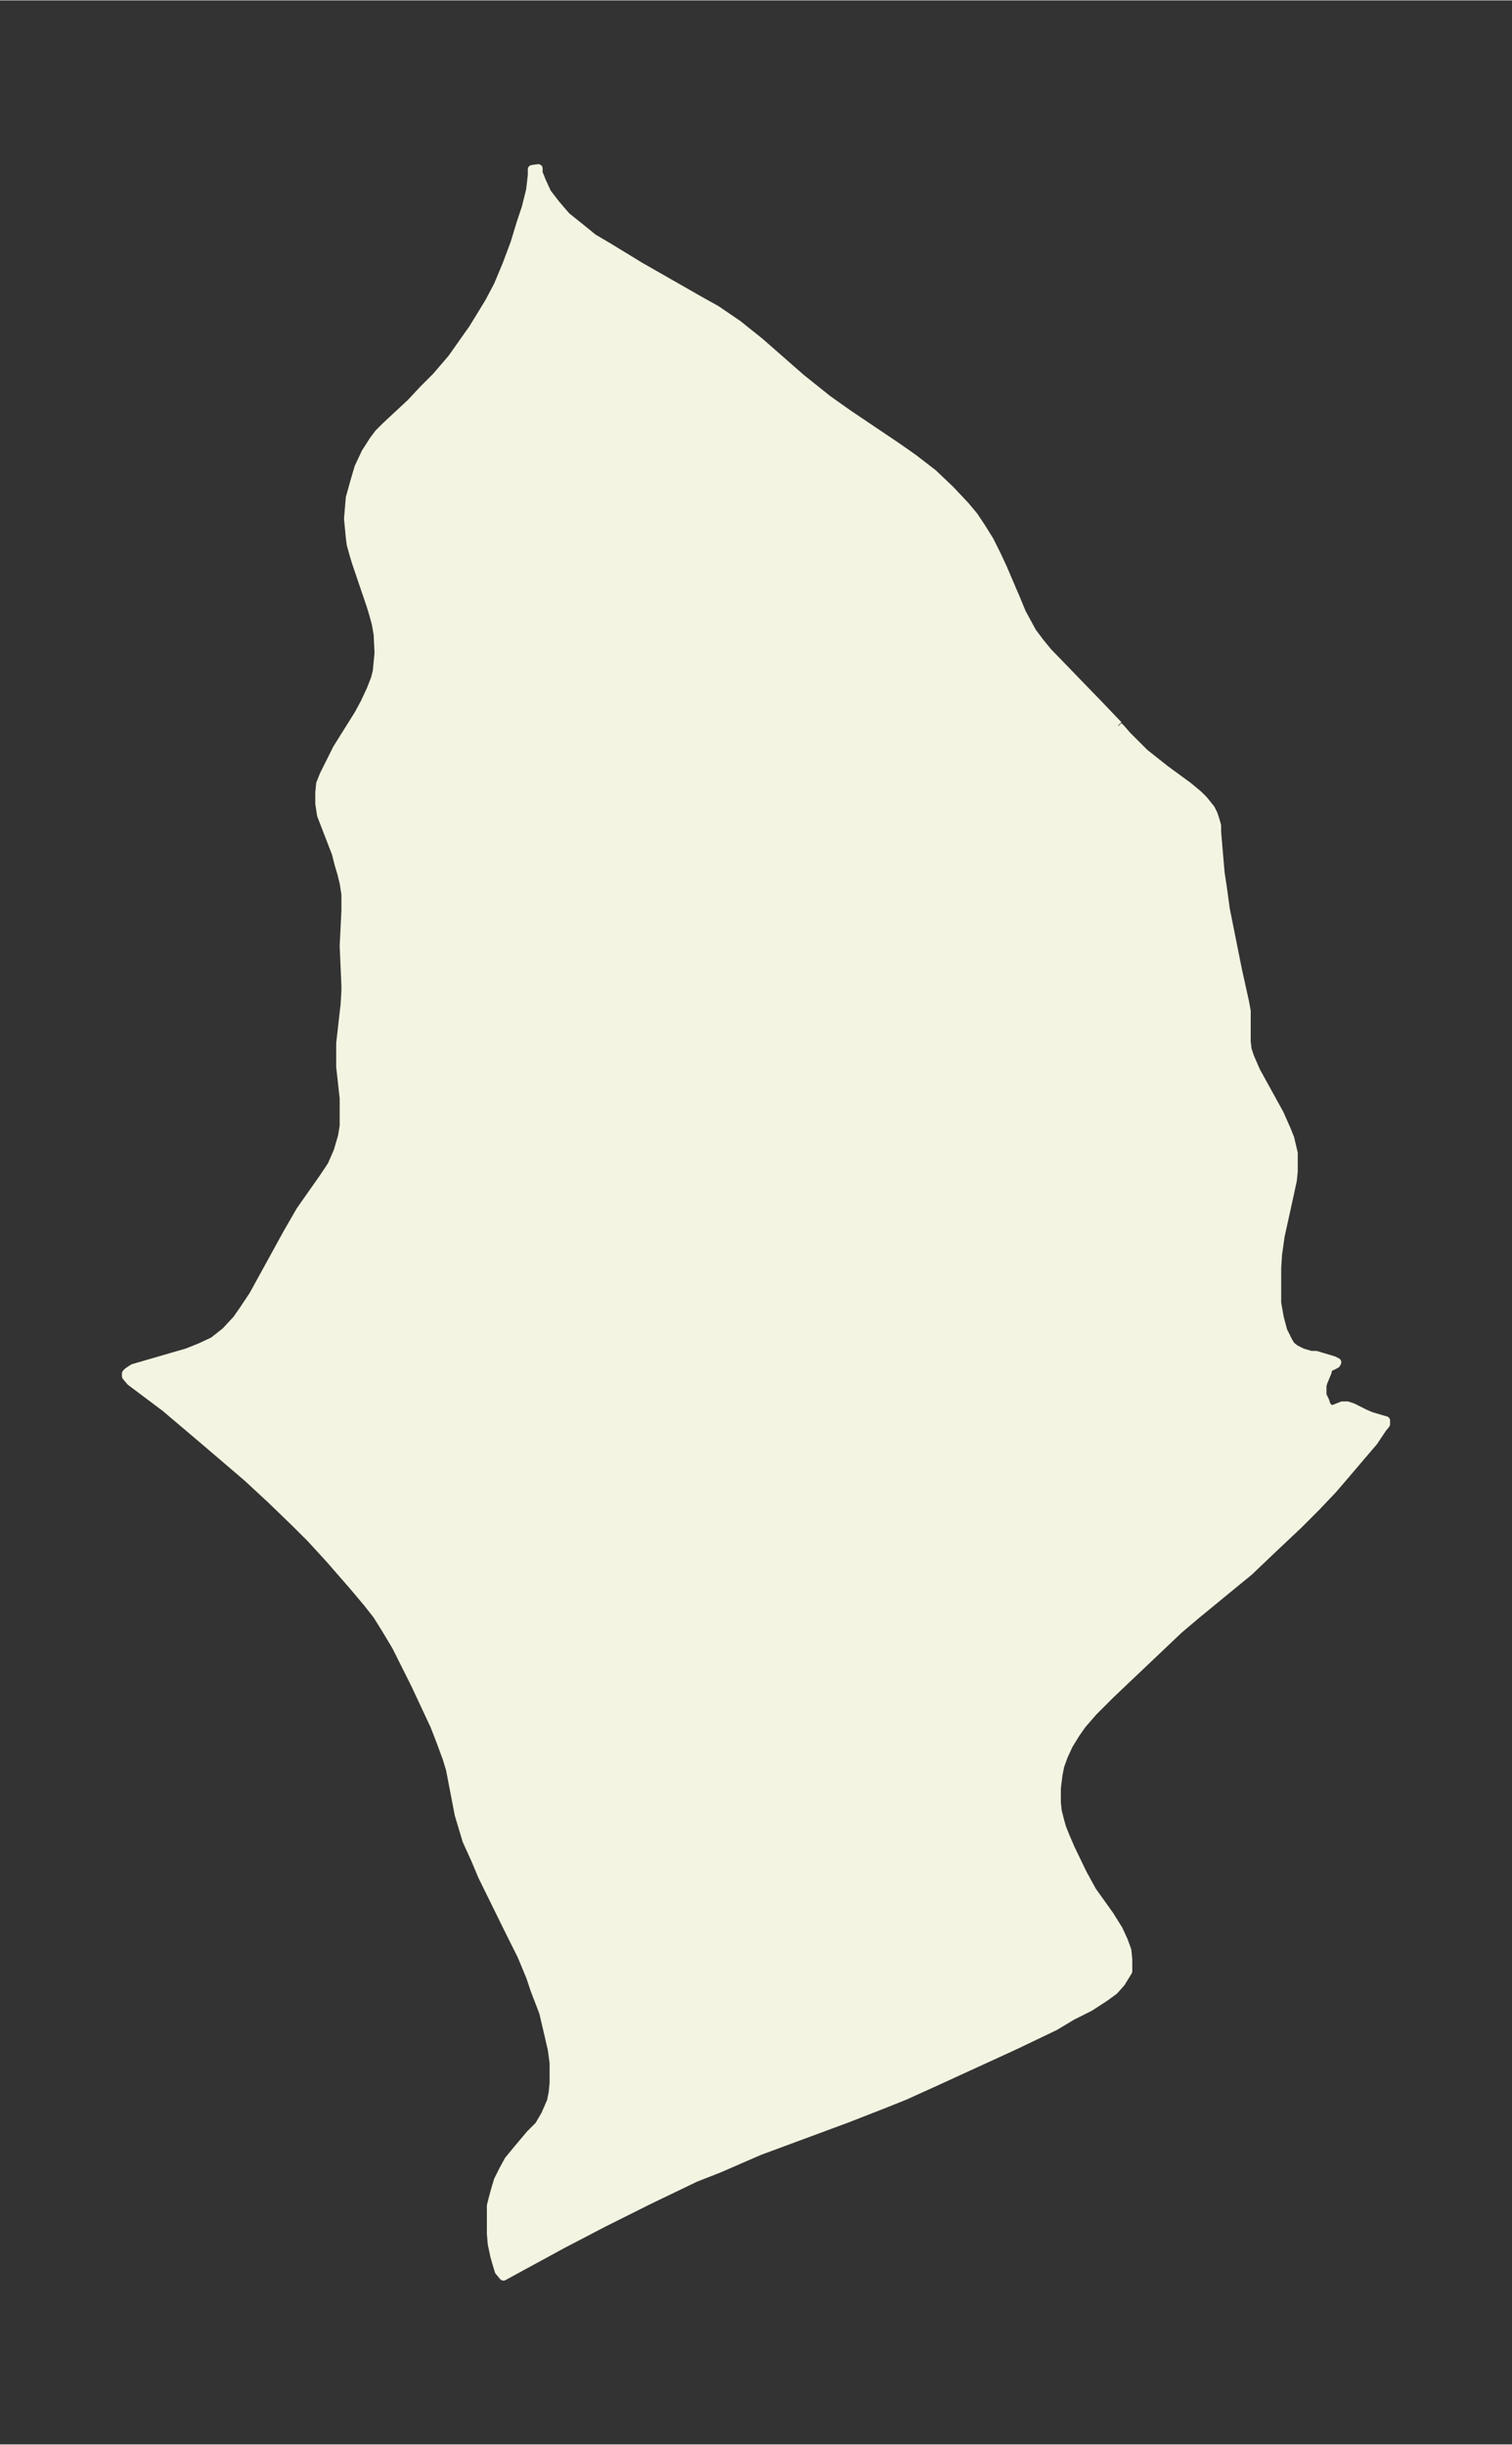 <svg xmlns="http://www.w3.org/2000/svg" xmlns:xlink="http://www.w3.org/1999/xlink" width="231.4" height="374" viewBox="0 0 173.6 280.5"><rect x="0" y="0" width="173.6" height="280.5" fill="#333333" stroke="none"/><defs><style>*{stroke-linejoin:round;stroke-linecap:butt}</style></defs><g id="figure_1"><path id="patch_1" fill="none" d="M0 280.5h173.6V0H0z"/><g id="axes_1"><g id="PatchCollection_1"><defs><path id="m8ce181315e" stroke="#f4f4e2" d="m128.4-197.2.3.3.7.8 2 2 2.4 1.9 2.6 1.9 1.2 1 .6.6.4.5.4.5.3.6.2.6.2.7v.7l.4 4.7.3 2 .3 2.2.4 2 1 5 .8 3.6.2 1.1v3.5l.1.9.3.9.7 1.6 2.7 4.9.8 1.8.4 1 .4 1.7v2.1l-.1 1-.3 1.4-1.1 5-.3 2.1-.1 1.6v4l.3 1.7.4 1.5.6 1.2.3.5.5.4.8.4 1 .3h.6l2 .6.4.2-.1.2-1 .5v.4l-.5 1.2-.1.4v1.1l.3.6.2.6.3.3.2.1h.3l1-.4h.6l.6.2 1.4.7.7.3 1 .3.7.2v.4l-.4.5-1 1.5-3.5 4.1-1.2 1.4-1.9 2-2 2-3.6 3.4-2.1 2-6.1 5-2 1.7-7.8 7.4-2 2-1.3 1.5-.7 1-.8 1.3-.6 1.3-.4 1.1-.2 1-.2 1.6v1.6l.1 1 .2.8.3 1.1.4 1 .6 1.4 1.4 2.9 1.1 2 2 2.8 1 1.6.6 1.3.4 1.1.1 1v1.4l-.8 1.3-.8.9-1.1.8-1.7 1.1-2 1-2 1.2-4.6 2.2-9.6 4.4-3.1 1.4-2.5 1-4.1 1.6-10 3.7-4.6 2-2.8 1.1-5.4 2.6-5.2 2.6-4.6 2.4-6.8 3.7-.5-.6-.3-1-.2-.7-.3-1.4-.1-1.2v-3.2l.2-.8.3-1.1.3-1 .6-1.2.6-1.1.9-1.1 1.6-1.9 1-1 .7-1.2.4-.9.3-.7.2-1 .1-1.1v-2.3l-.2-1.5-.6-2.6-.4-1.7-1-2.6-.5-1.5-1-2.4-1.3-2.6-3.2-6.5-.8-1.9-1-2.2-.3-1-.6-2-1-5.2-.4-1.3-.7-1.9-.7-1.8-2.2-4.7-1.2-2.4-1-2-1.2-2-1-1.6-1.1-1.4-1.6-1.9-2.7-3.1-2.2-2.4-1.7-1.7-2.9-2.8-2.7-2.5-4.8-4.1L19-119l-4-3-.5-.6v-.3l.2-.2.6-.4 6.2-1.8 1.5-.6 1.5-.7 1.4-1.1 1.3-1.4.7-1 1.2-1.8L33-139l1.5-2.6 2.6-3.7 1-1.5.7-1.6.5-1.7.2-1.2v-3.2l-.4-3.6v-2.7l.5-4.4.1-1.6v-.6l-.2-4.6.2-4v-1.9l-.2-1.3-.3-1.2-.3-1-.3-1.2-1.2-3.1-.5-1.3-.2-1.3v-1.3l.1-1 .4-1 .4-.8 1.1-2.2 2.5-4 .7-1.3.7-1.5.5-1.3.2-.8.2-2.1-.1-2.1-.2-1.2-.3-1.1-.3-1-1.7-5-.3-1-.3-1.1-.1-.8-.2-2.1.2-2.4.5-1.8.5-1.7.8-1.7.9-1.4.6-.8.8-.8 2.9-2.7 1.4-1.5 1.5-1.5 1.8-2.1 1.2-1.7 1.2-1.7.8-1.3 1.1-1.8 1-1.9 1-2.4.9-2.4.7-2.3.6-1.8.5-2 .2-1.7v-.7l.7-.1v.5l.4 1 .6 1.3 1 1.3 1.2 1.4 1.5 1.2 1.6 1.3 1.7 1 3.6 2.2 7 4 1.8 1 2.5 1.7 2.5 2 4.8 4.2 3 2.4 2.4 1.7 5.5 3.7 2 1.4 2.2 1.7 2 1.9 1.7 1.8 1 1.2.8 1.2 1 1.6.8 1.6.7 1.5 1.5 3.5.7 1.7 1.2 2.2.9 1.2.9 1.1 6 6.2 2.1 2.2"/></defs><g clip-path="url(#pda7a1e1337)"><use xlink:href="#m8ce181315e" y="280.5" fill="#f4f4e2" stroke="#f4f4e2"/></g></g></g></g><defs><clipPath id="pda7a1e1337"><path d="M7.2 7.2h159.2v266.1H7.2z"/></clipPath></defs></svg>